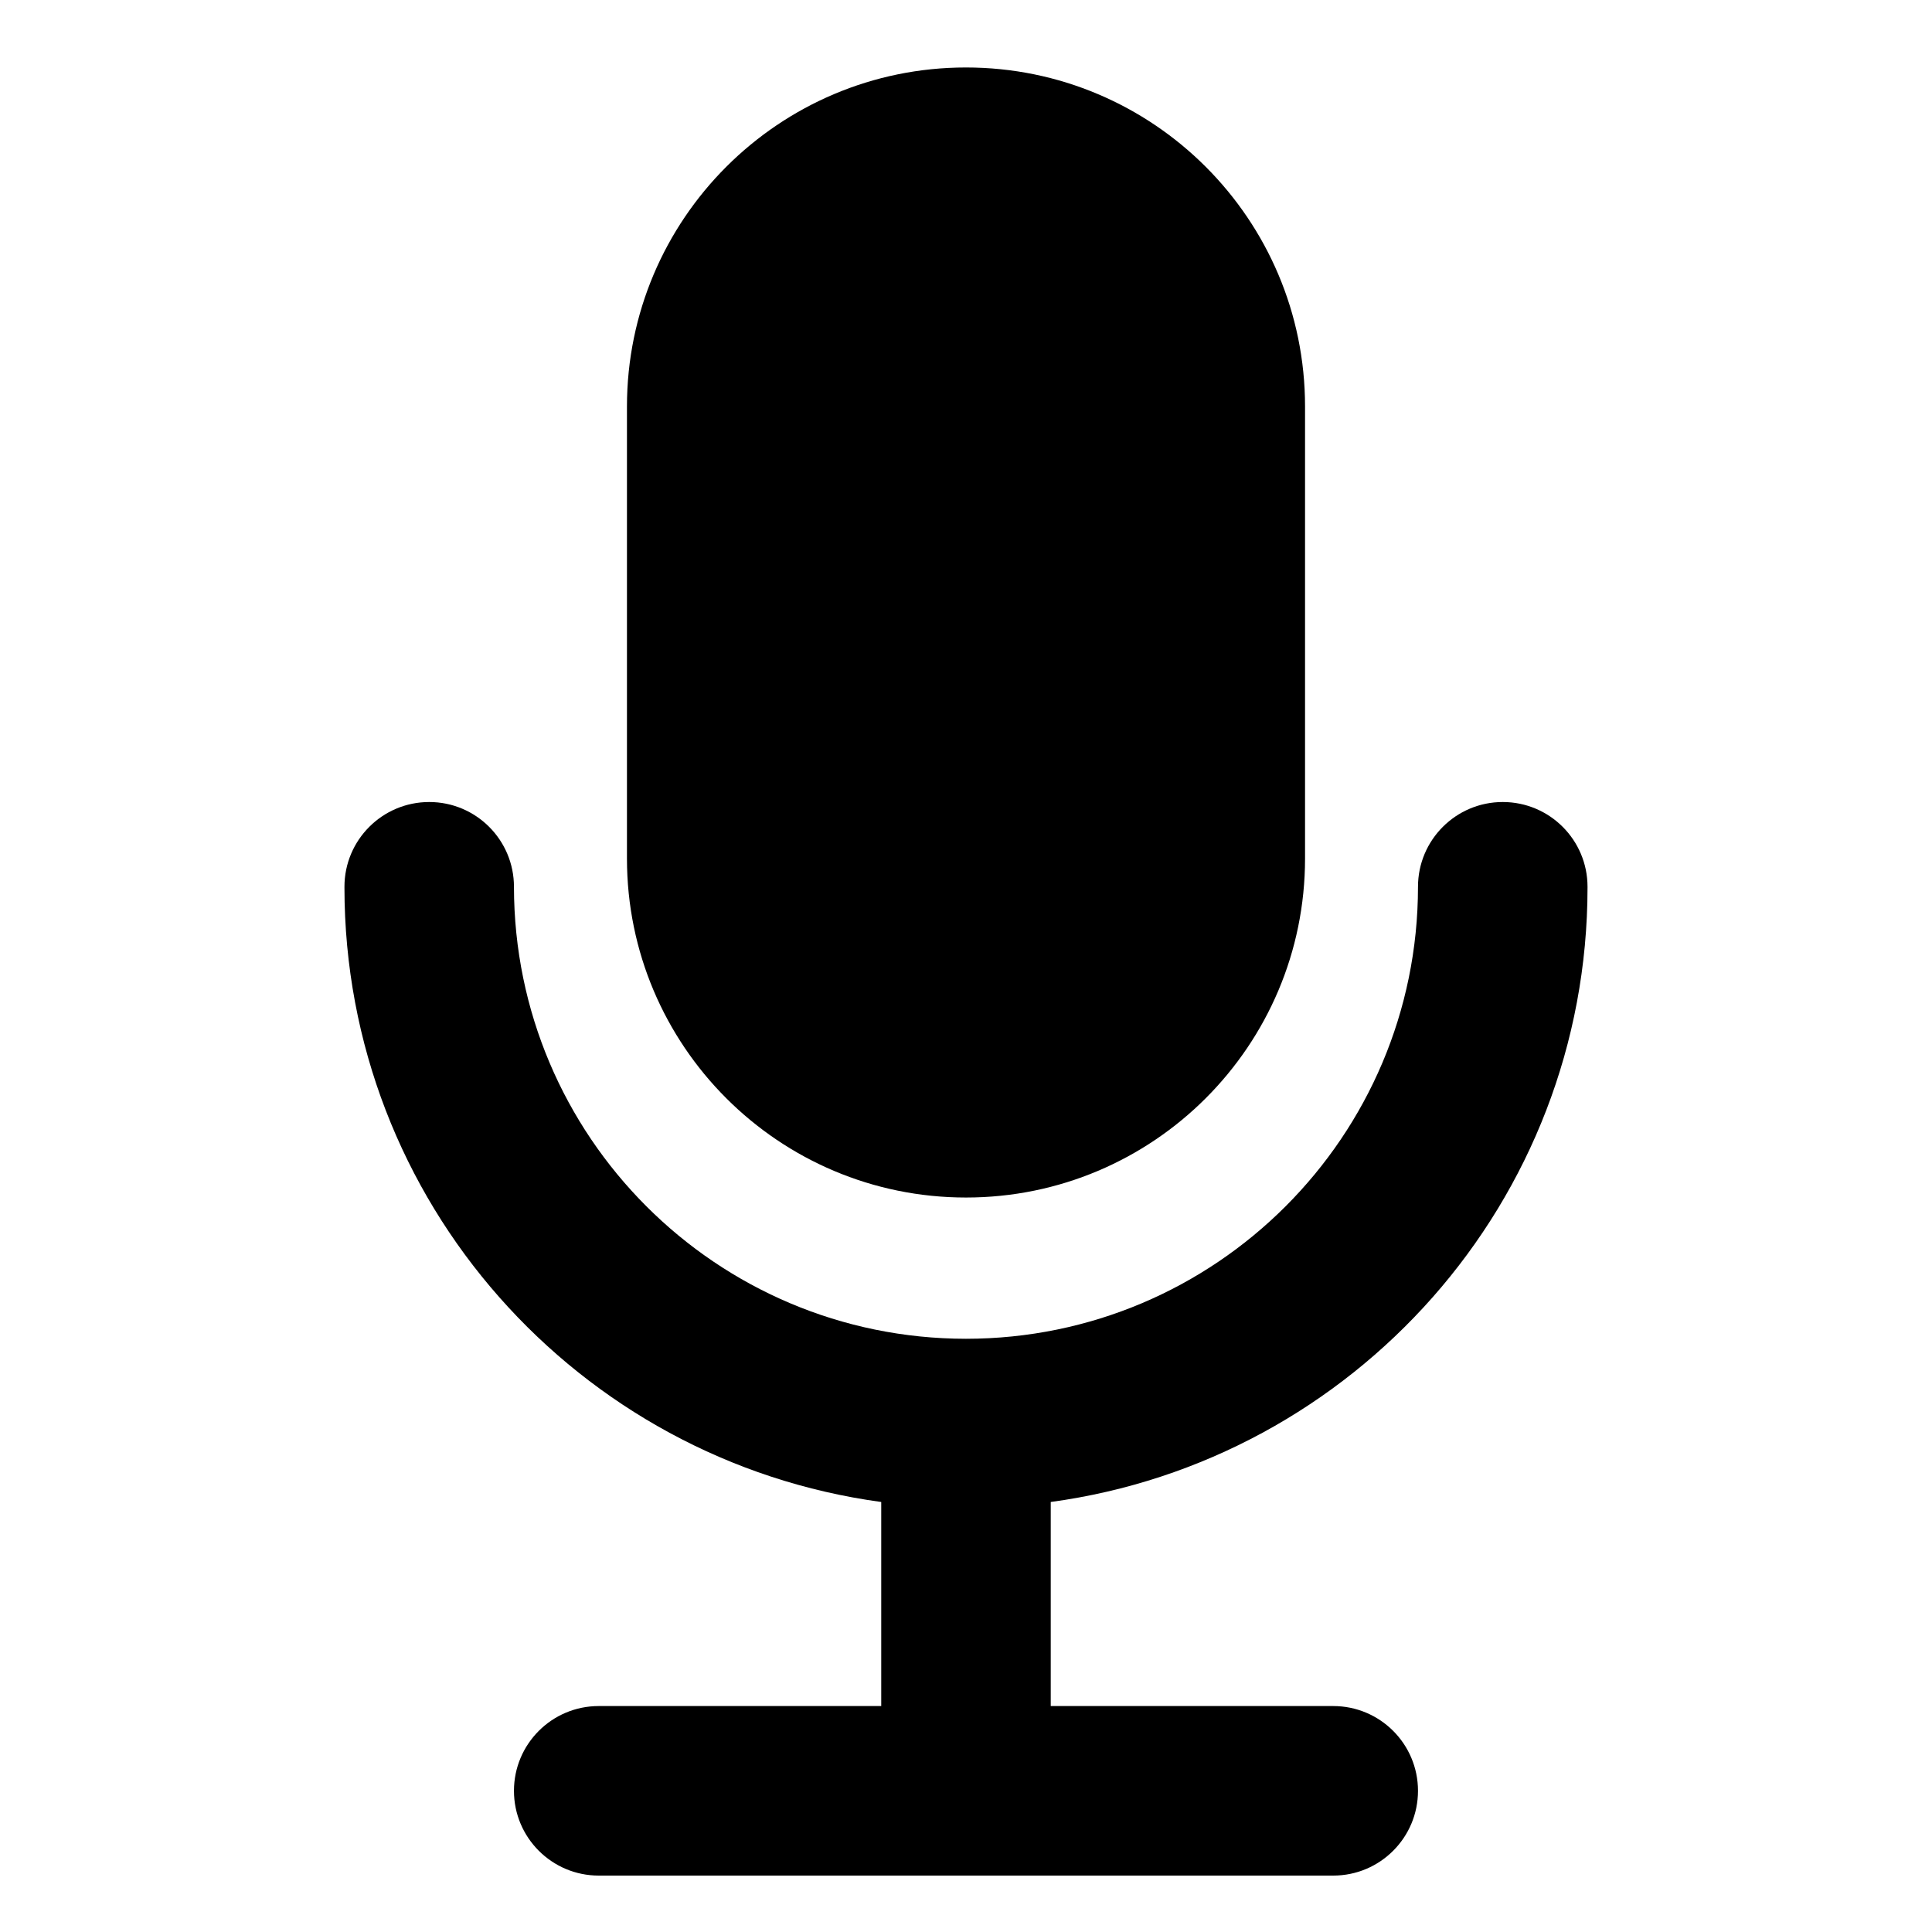 <?xml version="1.0" encoding="utf-8"?>
<!-- Generator: Adobe Illustrator 16.0.0, SVG Export Plug-In . SVG Version: 6.00 Build 0)  -->
<!DOCTYPE svg PUBLIC "-//W3C//DTD SVG 1.1//EN" "http://www.w3.org/Graphics/SVG/1.1/DTD/svg11.dtd">
<svg version="1.1" id="Слой_1" xmlns="http://www.w3.org/2000/svg" xmlns:xlink="http://www.w3.org/1999/xlink" x="0px" y="0px"
	 width="80px" height="80px" viewBox="0 0 80 80" enable-background="new 0 0 80 80" xml:space="preserve">
<path fill-rule="evenodd" clip-rule="evenodd" d="M65.736,36.746c0,13.015-9.68,23.744-22.227,25.448v8.45h11.697
	c1.939,0,3.51,1.572,3.51,3.51s-1.57,3.51-3.51,3.51H40H24.792c-1.938,0-3.51-1.572-3.51-3.51s1.572-3.51,3.51-3.51h11.698v-8.45
	c-12.547-1.704-22.227-12.433-22.227-25.448c0-0.006,0-0.012,0.001-0.017c0-0.003-0.001-0.006-0.001-0.009
	c0-1.938,1.571-3.51,3.51-3.51s3.509,1.571,3.509,3.51l0,0C21.288,47.056,29.665,55.432,40,55.436
	c10.335-0.004,18.712-8.38,18.716-18.716l0,0c0-1.938,1.572-3.51,3.51-3.51c1.939,0,3.51,1.571,3.51,3.51c0,0.003,0,0.006,0,0.009
	C65.736,36.734,65.736,36.74,65.736,36.746z M40,49.587L40,49.587c-7.753,0-14.039-6.284-14.039-14.038V16.832
	C25.962,9.08,32.248,2.794,40,2.794l0,0c7.751,0,14.039,6.286,14.039,14.038v18.718C54.039,43.303,47.752,49.587,40,49.587z"/>
</svg>
